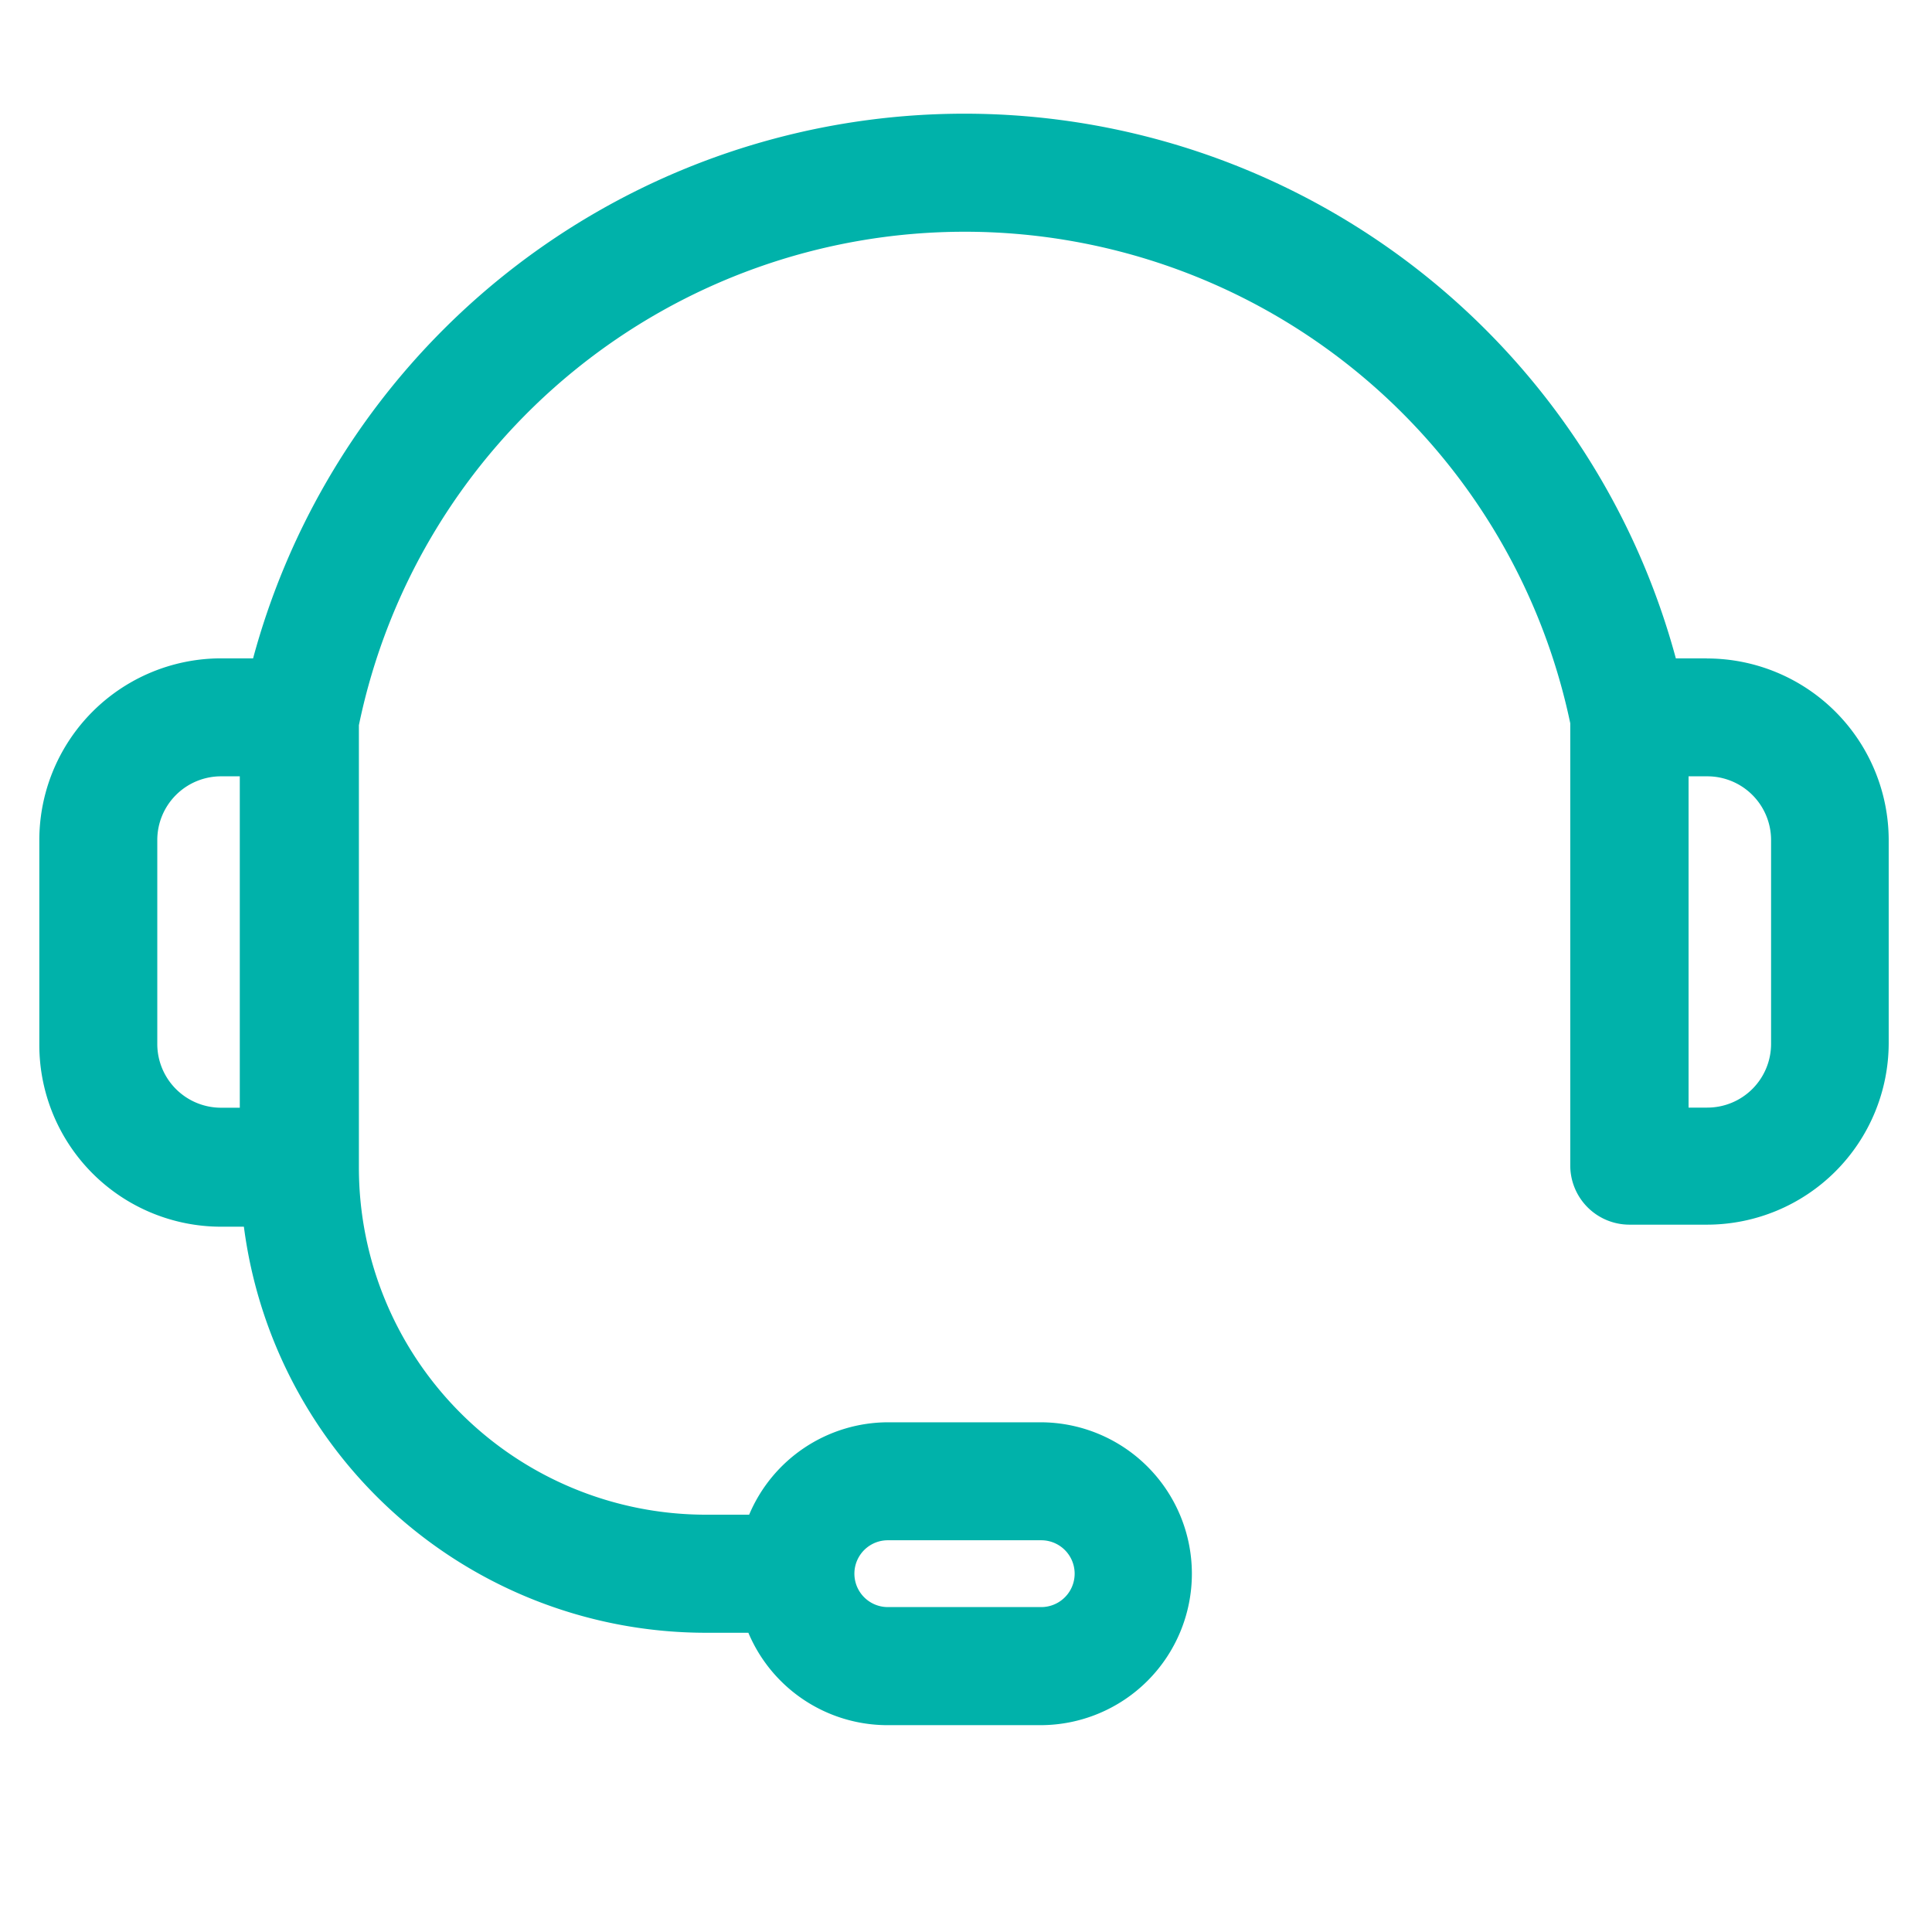 <svg xmlns="http://www.w3.org/2000/svg" xmlns:xlink="http://www.w3.org/1999/xlink" width="17" height="17" viewBox="0 0 17 17"><defs><clipPath id="a"><rect width="17" height="17" transform="translate(64 925)" fill="none" stroke="#707070" stroke-width="0.25"/></clipPath></defs><g transform="translate(-64 -925)" clip-path="url(#a)"><g transform="translate(64.346 926)"><path d="M14.673,4.793H14.4a6.484,6.484,0,0,0-12.519,0H1.6A1.6,1.6,0,0,0,0,6.394v1.8a1.6,1.6,0,0,0,1.6,1.6h.2a4.1,4.1,0,0,0,4.058,3.573h.381a1.329,1.329,0,0,0,1.22.813h1.35a1.332,1.332,0,1,0,0-2.665H7.466a1.329,1.329,0,0,0-1.22.813H5.866A3.054,3.054,0,0,1,2.812,9.275V5.381a5.444,5.444,0,0,1,10.659-.017V9.257a.521.521,0,0,0,.519.519h.683a1.6,1.6,0,0,0,1.6-1.6V6.394a1.6,1.6,0,0,0-1.6-1.6Zm-7.207,7.76h1.35a.294.294,0,1,1,0,.588H7.466a.294.294,0,1,1,0-.588ZM1.038,8.184V6.394A.561.561,0,0,1,1.6,5.831h.164V8.747H1.6a.561.561,0,0,1-.562-.562Zm14.2,0a.561.561,0,0,1-.562.562h-.164V5.831h.164a.561.561,0,0,1,.562.562Zm0,0" fill="#00b2aa"/></g></g></svg>